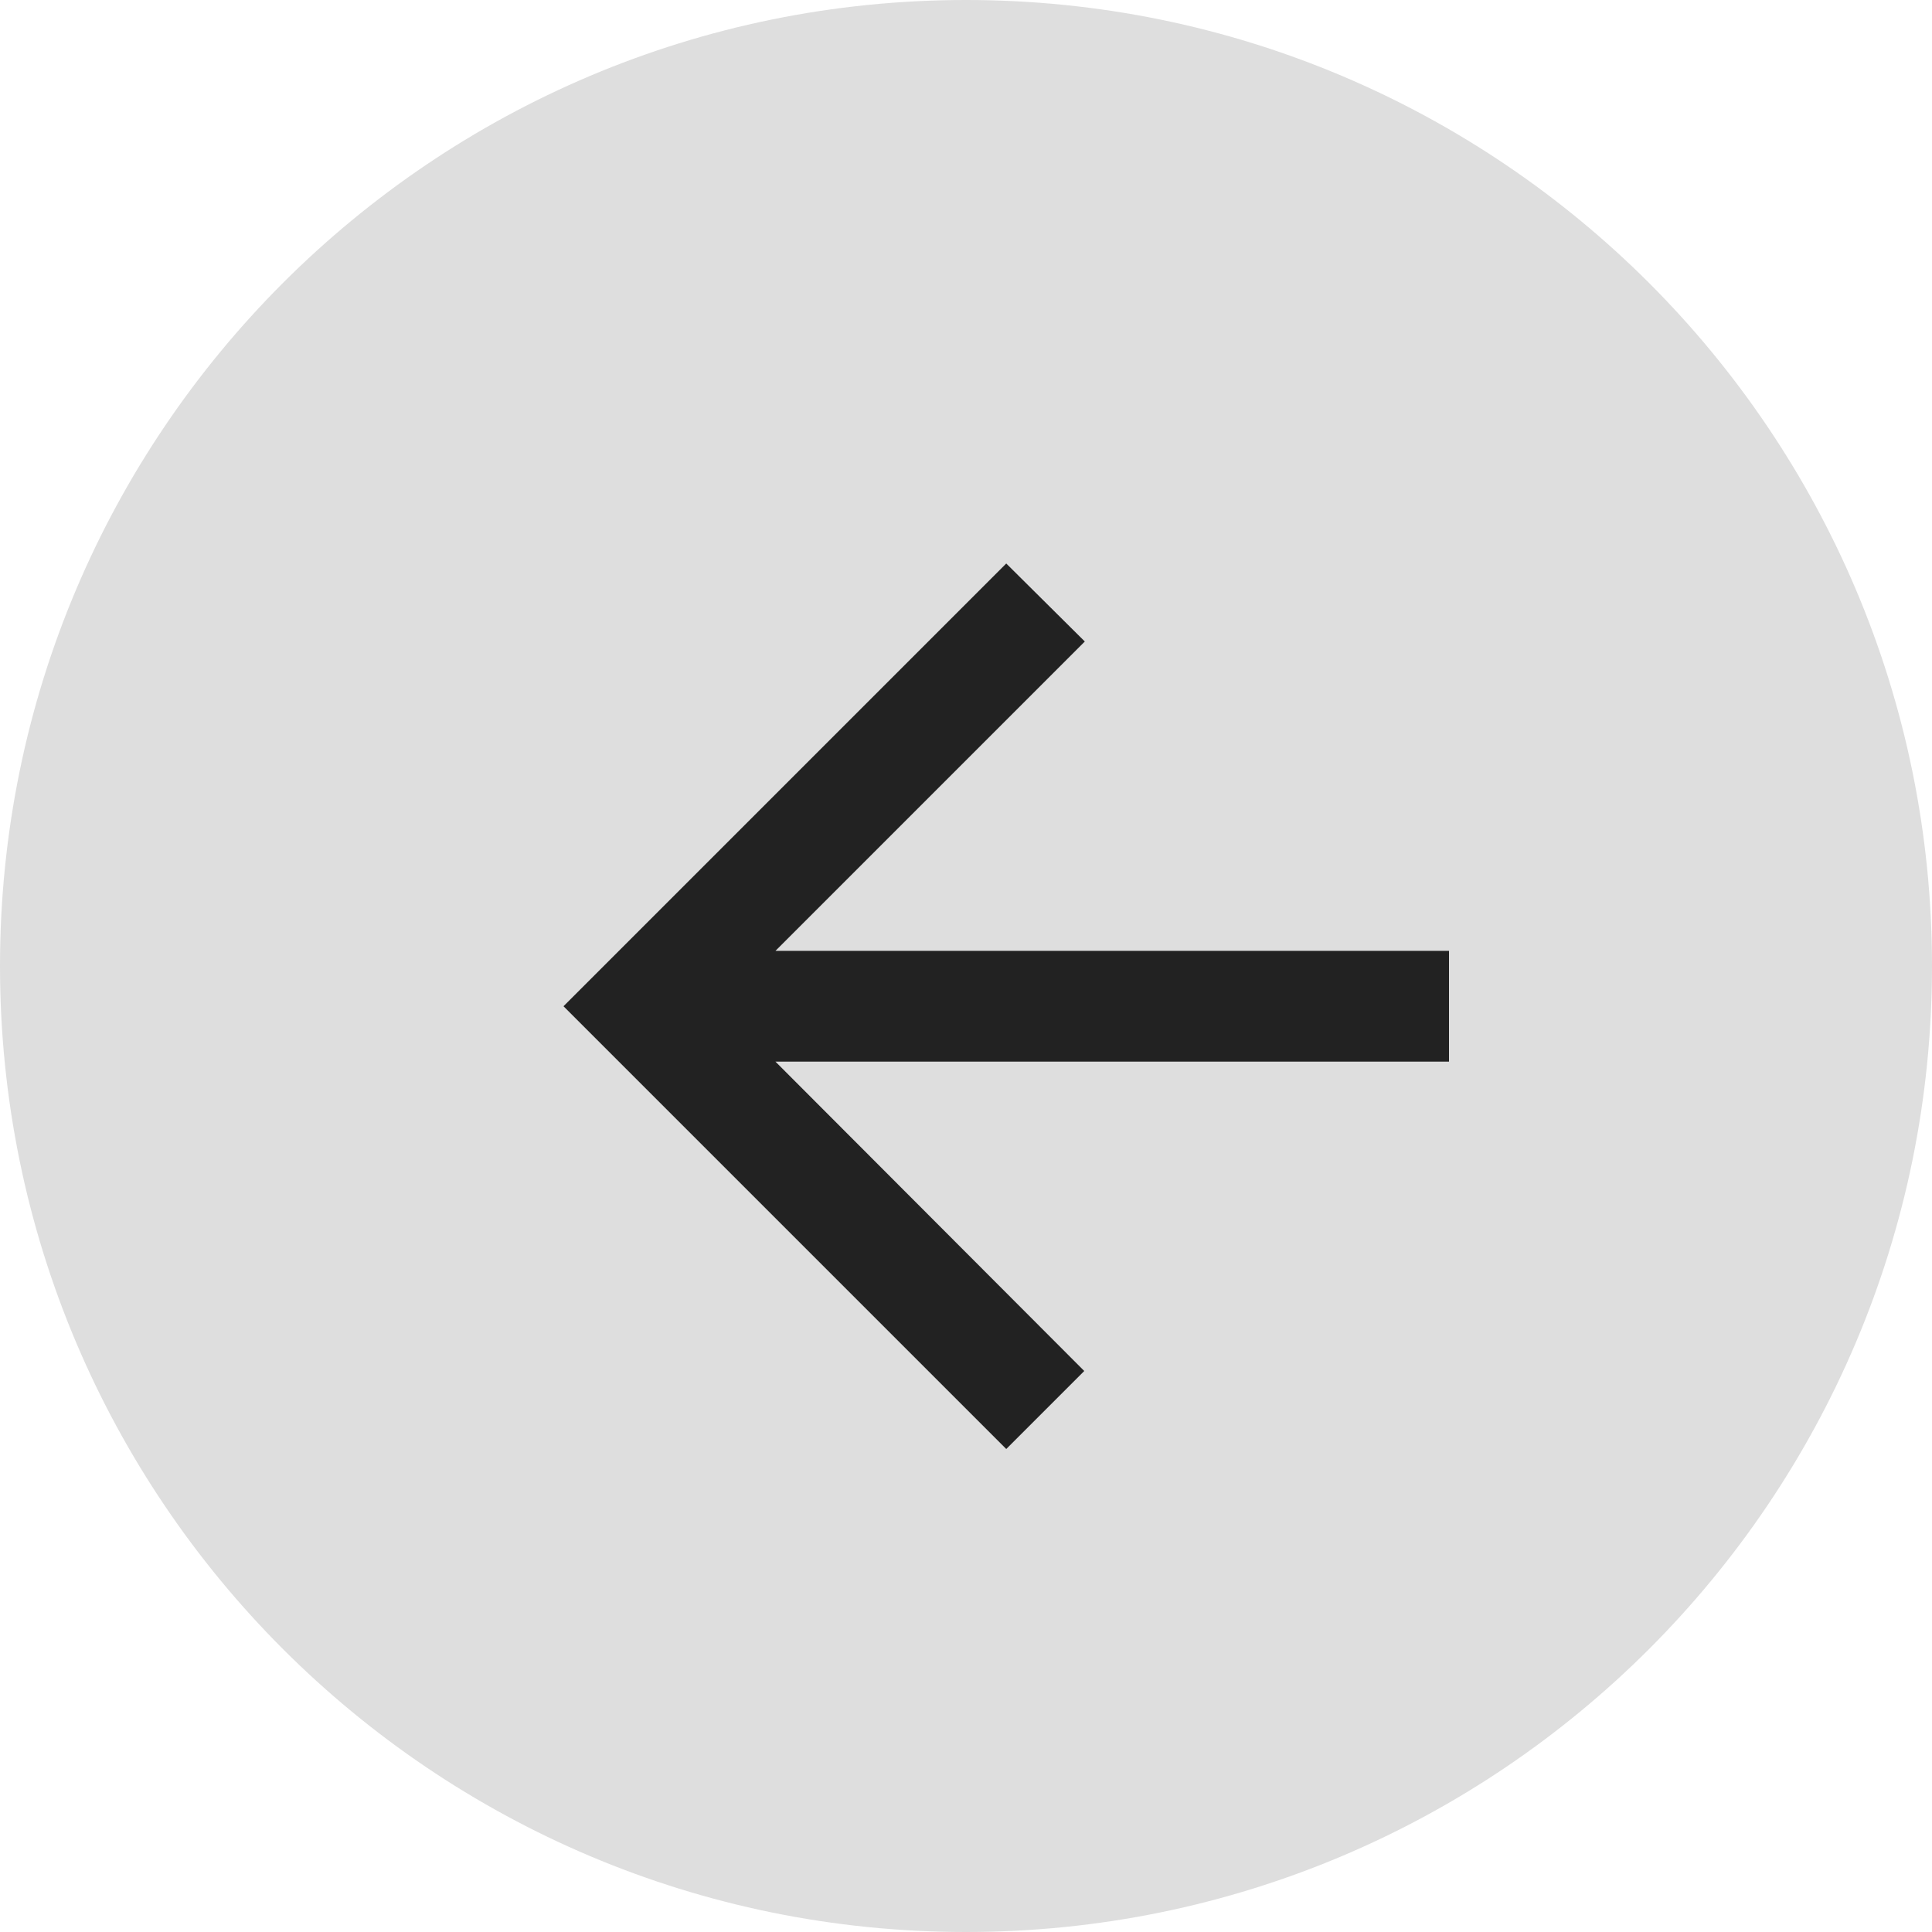 <?xml version="1.0" encoding="UTF-8"?>
<svg width="24px" height="24px" viewBox="0 0 24 24" version="1.1" xmlns="http://www.w3.org/2000/svg" xmlns:xlink="http://www.w3.org/1999/xlink">
    <!-- Generator: sketchtool 57.1 (101010) - https://sketch.com -->
    <title>1FB57A6A-5444-4F10-9F09-CEBD2408CE50</title>
    <desc>Created with sketchtool.</desc>
    <g id="EP-calibration" stroke="none" stroke-width="1" fill="none" fill-rule="evenodd">
        <g id="Input-check" transform="translate(-108, -226)">
            <g id="Group-10" transform="translate(108, 226)">
                <g id="baseline-arrow_back-24px" fill="#DEDEDE">
                    <path d="M12,0 C18.627,-1.21743675e-15 24,5.373 24,12 C24,18.627 18.627,24 12,24 C5.373,24 8.11624501e-16,18.627 0,12 C-8.11624501e-16,5.373 5.373,1.21743675e-15 12,0 Z" id="Path"></path>
                </g>
                <polygon id="Path-Copy" fill="#222222" fill-rule="nonzero" points="18 11.812 9.633 11.812 13.476 7.969 12.5 7 7 12.5 12.5 18 13.469 17.031 9.633 13.188 18 13.188"></polygon>
            </g>
        </g>
    </g>
</svg>